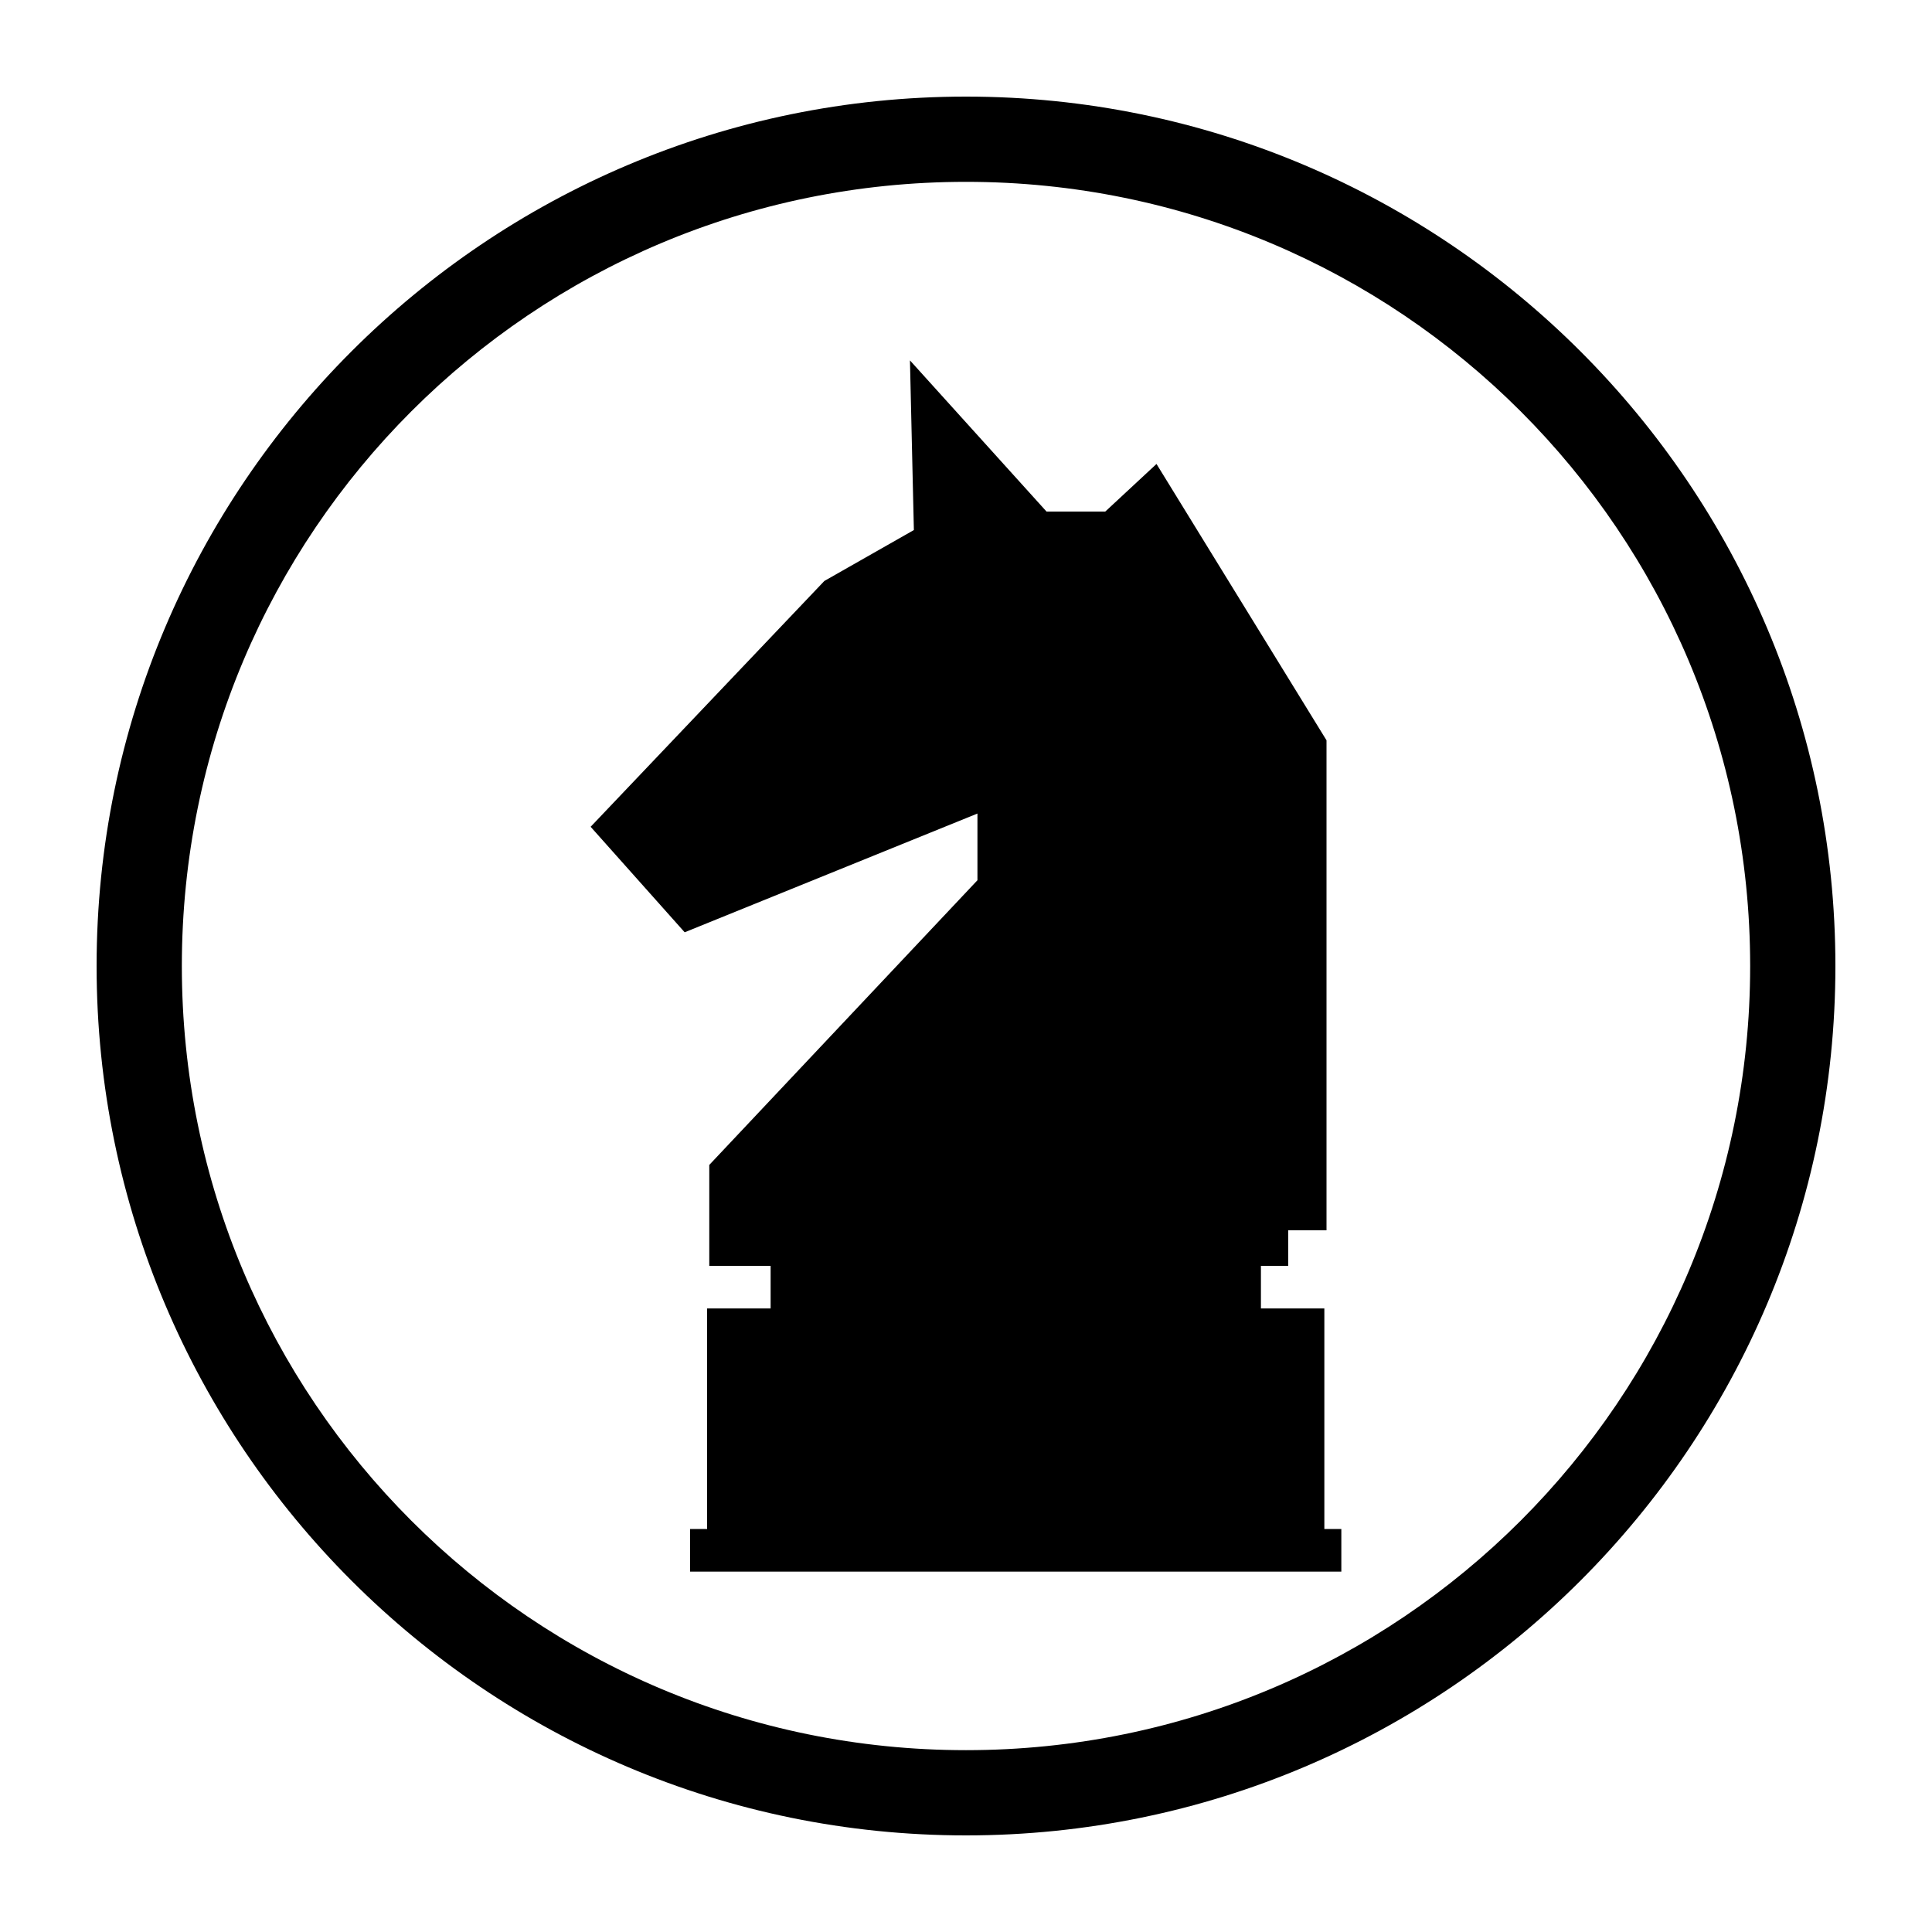 <svg xmlns:dc="http://purl.org/dc/elements/1.1/" xmlns:cc="http://creativecommons.org/ns#" xmlns:rdf="http://www.w3.org/1999/02/22-rdf-syntax-ns#" xmlns:svg="http://www.w3.org/2000/svg" xmlns="http://www.w3.org/2000/svg" xmlns:sodipodi="http://sodipodi.sourceforge.net/DTD/sodipodi-0.dtd" xmlns:inkscape="http://www.inkscape.org/namespaces/inkscape" viewBox="0 0 100 100" version="1.1" x="0px" y="0px"><g transform="translate(0,-952.362)"><path d="m 47.099,971.015 0.203,8.782 -4.633,2.635 -12.098,12.724 4.867,5.461 15.154,-6.146 0,3.452 -13.88,14.735 0,5.224 3.175,0 0,2.206 -3.287,0 0,11.416 -0.881,0 0,2.206 33.708,0 0,-2.206 -0.879,0 0,-11.416 -3.283,0 0,-2.206 1.411,0 0,-1.841 1.984,0 0,-25.361 -8.8,-14.304 -2.651,2.463 -3.042,0 -7.069,-7.824 z" style="color:#000000;font-style:normal;font-variant:normal;font-weight:normal;font-stretch:normal;font-size:medium;line-height:normal;font-family:sans-serif;text-indent:0;text-align:start;text-decoration:none;text-decoration-line:none;text-decoration-style:solid;text-decoration-color:#000000;letter-spacing:normal;word-spacing:normal;text-transform:none;direction:ltr;block-progression:tb;writing-mode:lr-tb;baseline-shift:baseline;text-anchor:start;white-space:normal;clip-rule:nonzero;display:inline;overflow:visible;visibility:visible;opacity:1;isolation:auto;mix-blend-mode:normal;color-interpolation:sRGB;color-interpolation-filters:linearRGB;solid-color:#000000;solid-opacity:1;fill:#000000;fill-opacity:1;fill-rule:evenodd;stroke:none;stroke-width:2.5;stroke-linecap:butt;stroke-linejoin:miter;stroke-miterlimit:4;stroke-dasharray:none;stroke-dashoffset:0;stroke-opacity:1;color-rendering:auto;image-rendering:auto;shape-rendering:auto;text-rendering:auto;enable-background:accumulate"></path><path style="color:#000000;font-style:normal;font-variant:normal;font-weight:normal;font-stretch:normal;font-size:medium;line-height:normal;font-family:sans-serif;text-indent:0;text-align:start;text-decoration:none;text-decoration-line:none;text-decoration-style:solid;text-decoration-color:#000000;letter-spacing:normal;word-spacing:normal;text-transform:none;direction:ltr;block-progression:tb;writing-mode:lr-tb;baseline-shift:baseline;text-anchor:start;white-space:normal;clip-rule:nonzero;display:inline;overflow:visible;visibility:visible;opacity:1;isolation:auto;mix-blend-mode:normal;color-interpolation:sRGB;color-interpolation-filters:linearRGB;solid-color:#000000;solid-opacity:1;fill:#000000;fill-opacity:1;fill-rule:nonzero;stroke:none;stroke-width:5;stroke-linecap:round;stroke-linejoin:round;stroke-miterlimit:4;stroke-dasharray:none;stroke-dashoffset:0;stroke-opacity:1;color-rendering:auto;image-rendering:auto;shape-rendering:auto;text-rendering:auto;enable-background:accumulate" d="m 50,957.362 c -24.827,0 -45,20.174 -45,45.001 0,24.826 20.173,44.999 45,44.999 24.827,0 45,-20.173 45,-44.999 0,-24.826 -20.173,-45.001 -45,-45.001 z m 0,4.412 c 22.442,0 40.588,18.147 40.588,40.589 0,22.442 -18.146,40.587 -40.588,40.587 -22.442,0 -40.588,-18.145 -40.588,-40.587 0,-22.442 18.146,-40.589 40.588,-40.589 z"></path></g></svg>